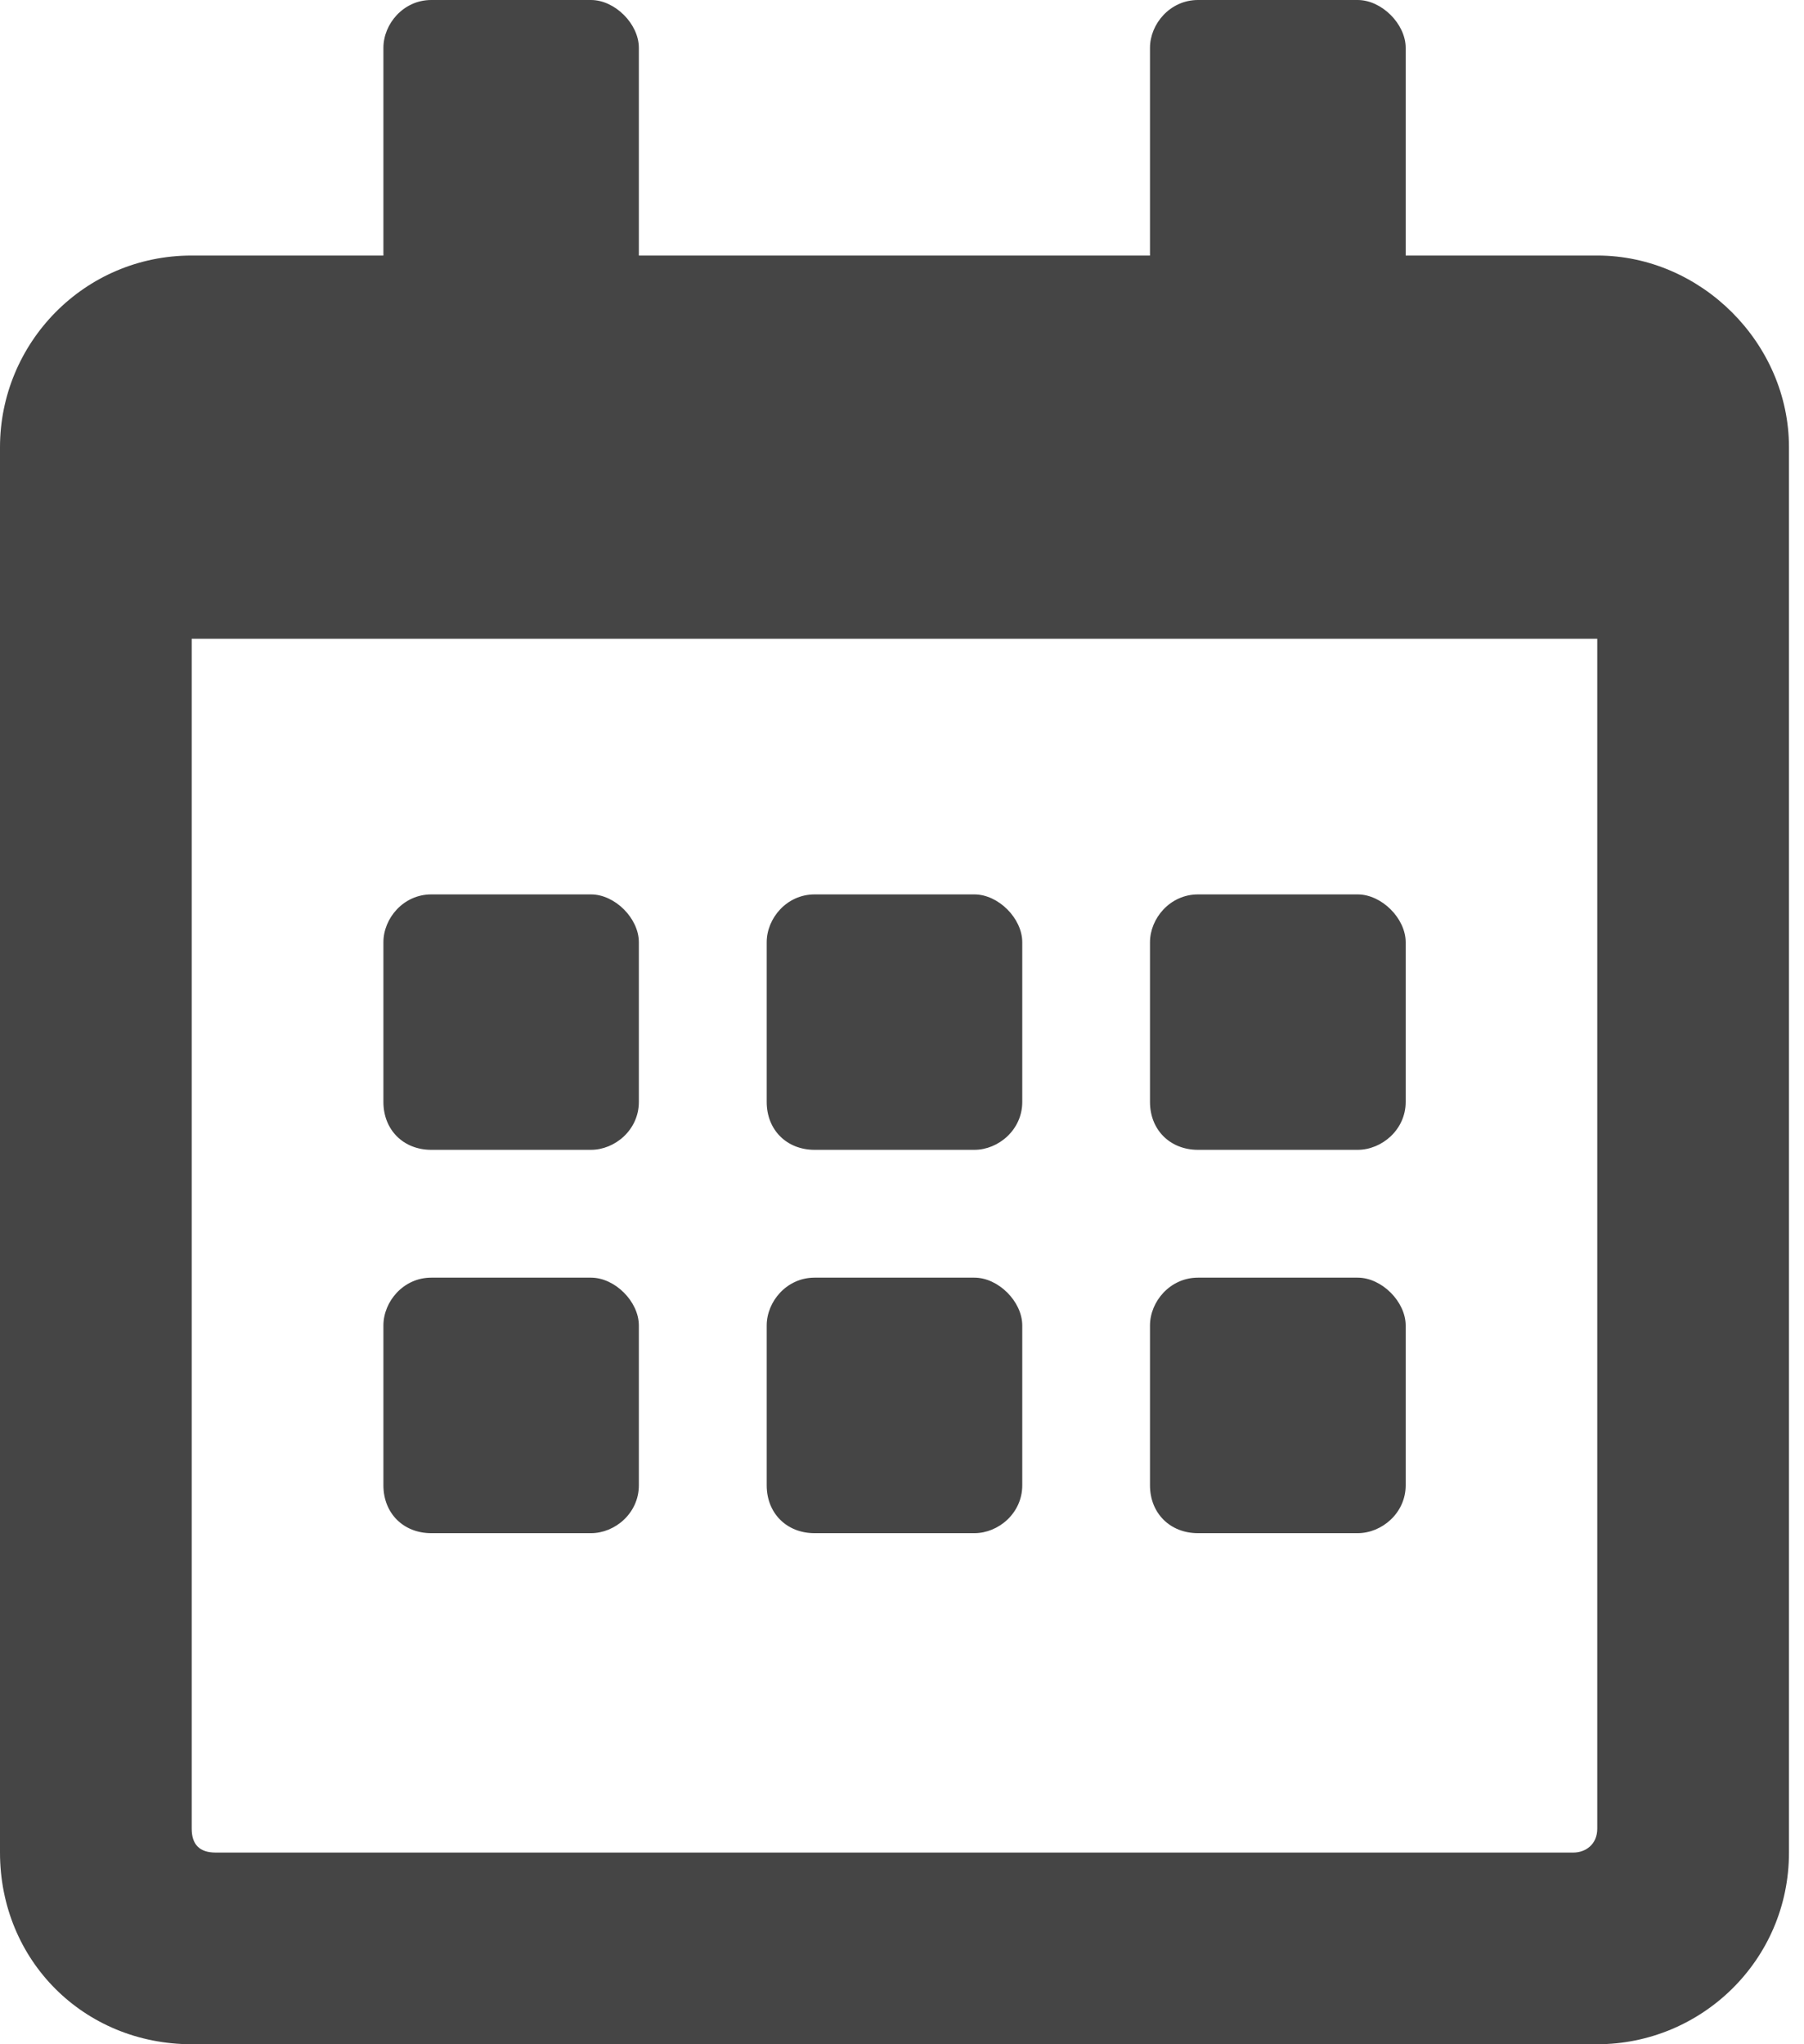 <svg width="15" height="17" viewBox="0 0 15 17" fill="none" xmlns="http://www.w3.org/2000/svg">
<path d="M4.914 9.562C5.113 9.562 5.312 9.396 5.312 9.164V7.836C5.312 7.637 5.113 7.438 4.914 7.438H3.586C3.354 7.438 3.188 7.637 3.188 7.836V9.164C3.188 9.396 3.354 9.562 3.586 9.562H4.914ZM8.5 9.164V7.836C8.5 7.637 8.301 7.438 8.102 7.438H6.773C6.541 7.438 6.375 7.637 6.375 7.836V9.164C6.375 9.396 6.541 9.562 6.773 9.562H8.102C8.301 9.562 8.5 9.396 8.5 9.164ZM11.688 9.164V7.836C11.688 7.637 11.488 7.438 11.289 7.438H9.961C9.729 7.438 9.562 7.637 9.562 7.836V9.164C9.562 9.396 9.729 9.562 9.961 9.562H11.289C11.488 9.562 11.688 9.396 11.688 9.164ZM8.5 12.352V11.023C8.5 10.824 8.301 10.625 8.102 10.625H6.773C6.541 10.625 6.375 10.824 6.375 11.023V12.352C6.375 12.584 6.541 12.75 6.773 12.75H8.102C8.301 12.75 8.5 12.584 8.5 12.352ZM5.312 12.352V11.023C5.312 10.824 5.113 10.625 4.914 10.625H3.586C3.354 10.625 3.188 10.824 3.188 11.023V12.352C3.188 12.584 3.354 12.75 3.586 12.75H4.914C5.113 12.75 5.312 12.584 5.312 12.352ZM11.688 12.352V11.023C11.688 10.824 11.488 10.625 11.289 10.625H9.961C9.729 10.625 9.562 10.824 9.562 11.023V12.352C9.562 12.584 9.729 12.75 9.961 12.75H11.289C11.488 12.75 11.688 12.584 11.688 12.352ZM14.875 3.719C14.875 2.855 14.145 2.125 13.281 2.125H11.688V0.398C11.688 0.199 11.488 0 11.289 0H9.961C9.729 0 9.562 0.199 9.562 0.398V2.125H5.312V0.398C5.312 0.199 5.113 0 4.914 0H3.586C3.354 0 3.188 0.199 3.188 0.398V2.125H1.594C0.697 2.125 0 2.855 0 3.719V15.406C0 16.303 0.697 17 1.594 17H13.281C14.145 17 14.875 16.303 14.875 15.406V3.719ZM13.281 15.207C13.281 15.34 13.182 15.406 13.082 15.406H1.793C1.66 15.406 1.594 15.34 1.594 15.207V5.312H13.281V15.207Z" fill="#454545"/>
</svg>

